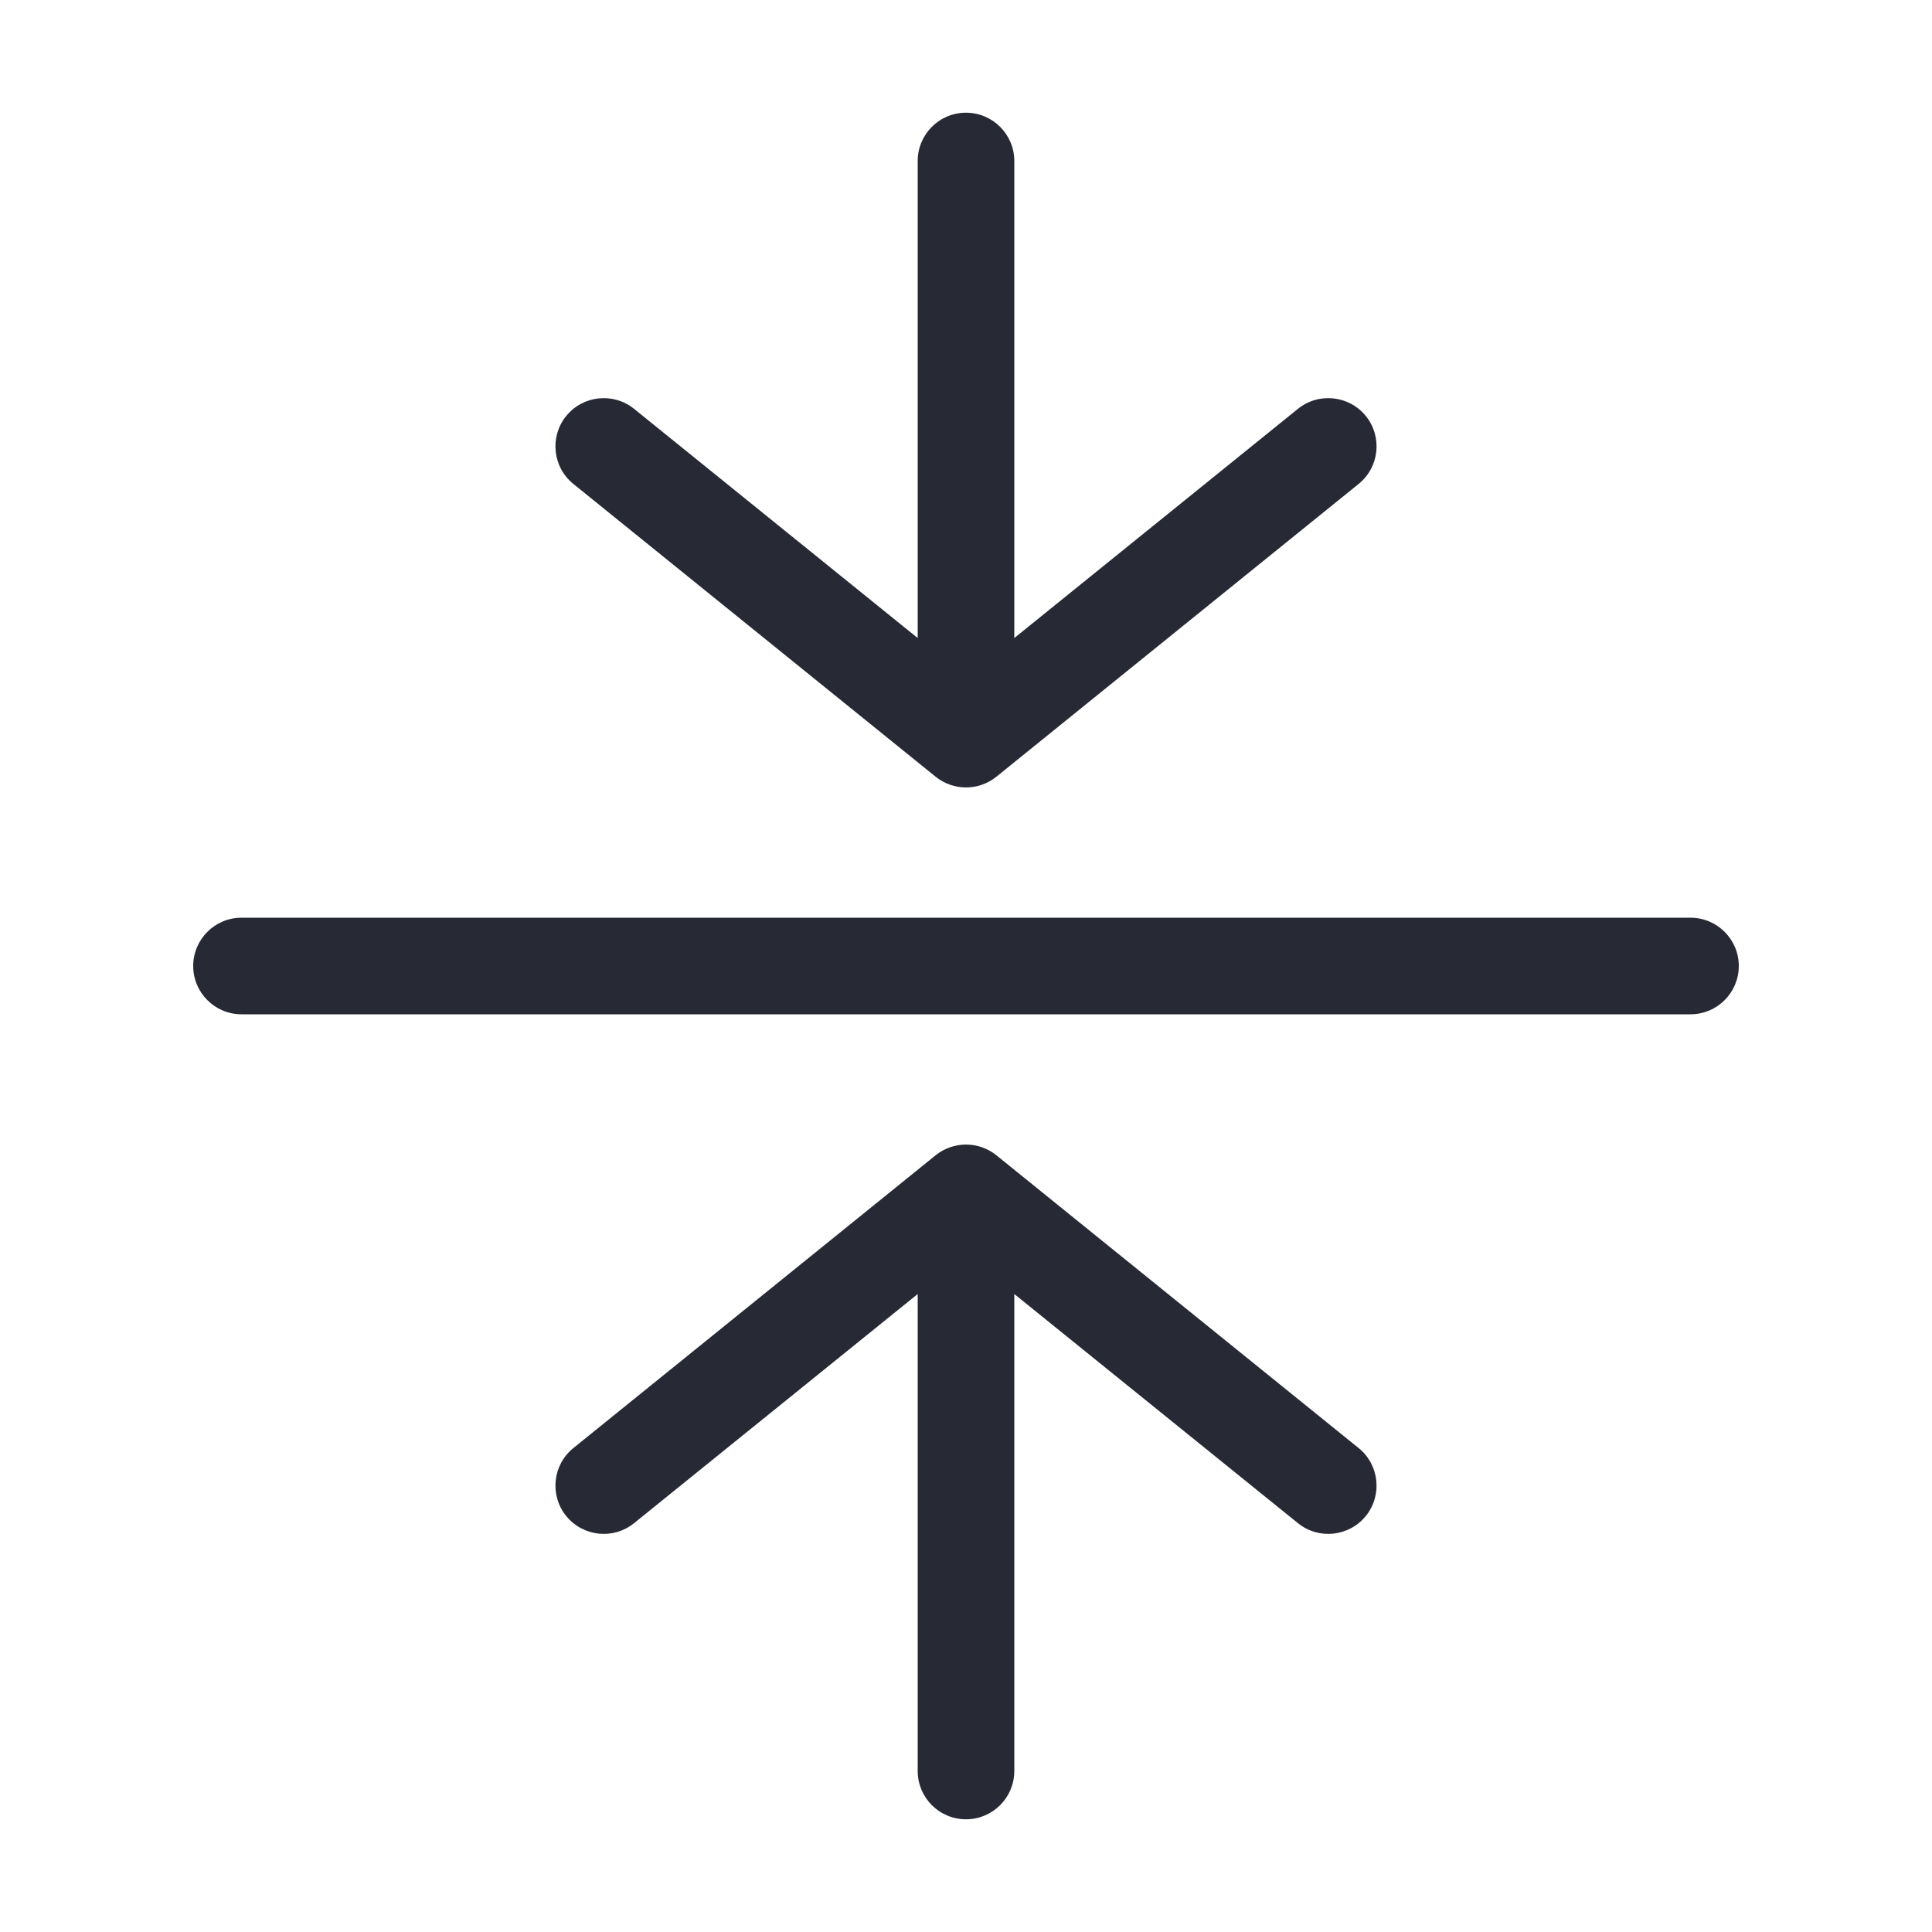 <svg width="24" height="24" viewBox="0 0 24 24" fill="none" xmlns="http://www.w3.org/2000/svg">
<path fill-rule="evenodd" clip-rule="evenodd" d="M12 1.4C12.331 1.4 12.6 1.669 12.6 2V7.926L16.123 5.079C16.381 4.871 16.758 4.911 16.967 5.168C17.175 5.426 17.135 5.804 16.877 6.012L12.377 9.649C12.157 9.826 11.843 9.826 11.623 9.649L7.123 6.012C6.865 5.804 6.825 5.426 7.033 5.168C7.242 4.911 7.619 4.871 7.877 5.079L11.4 7.926V2C11.4 1.669 11.668 1.4 12 1.4ZM2.4 12C2.4 11.669 2.669 11.4 3 11.4H21C21.331 11.4 21.6 11.669 21.6 12C21.6 12.331 21.331 12.6 21 12.6H3C2.669 12.6 2.4 12.331 2.4 12ZM11.4 16.075L7.877 18.921C7.619 19.13 7.242 19.089 7.033 18.832C6.825 18.574 6.865 18.196 7.123 17.988L11.623 14.351C11.843 14.174 12.157 14.174 12.377 14.351L16.877 17.988C17.135 18.196 17.175 18.574 16.967 18.832C16.758 19.089 16.381 19.13 16.123 18.921L12.6 16.075V22C12.6 22.331 12.331 22.6 12 22.6C11.668 22.6 11.4 22.331 11.4 22V16.075Z" fill="#272A35"/>
</svg>
